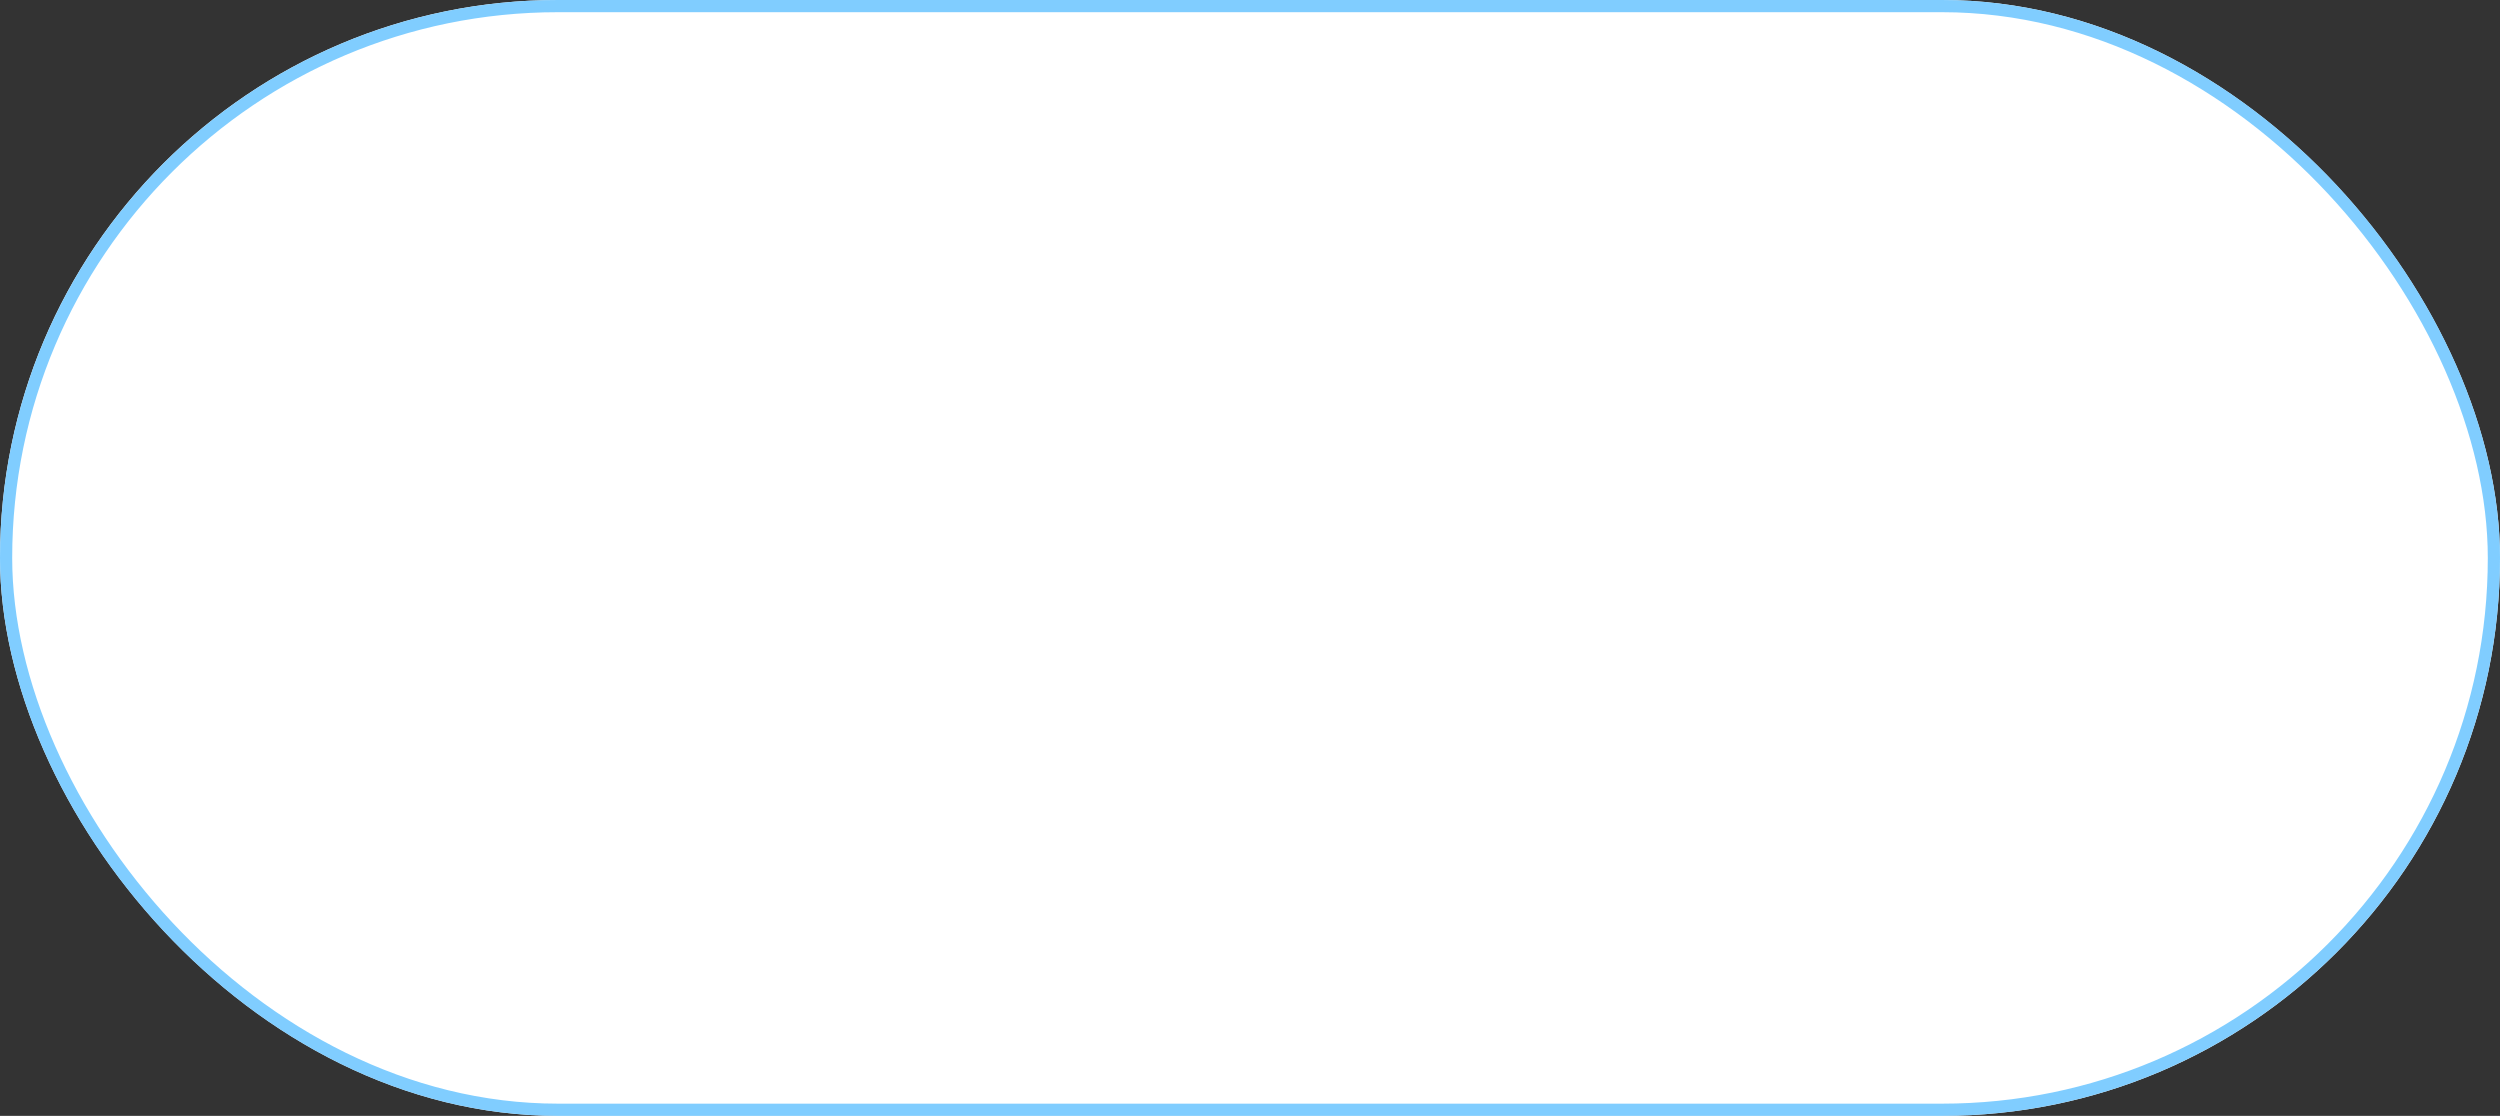 <svg xmlns="http://www.w3.org/2000/svg" width="410" height="183" viewBox="0 0 410 183">
  <rect x="0" y="0" width="410" height="183" fill="#333333" stroke="none"/>
  <g id="Rectangle_220" data-name="Rectangle 220" fill="#fff" stroke="#80cdff" stroke-width="2">
    <rect width="410" height="183" rx="91.5" stroke="none"/>
    <rect x="1" y="1" width="408" height="181" rx="90.5" fill="none"/>
  </g>
</svg>
